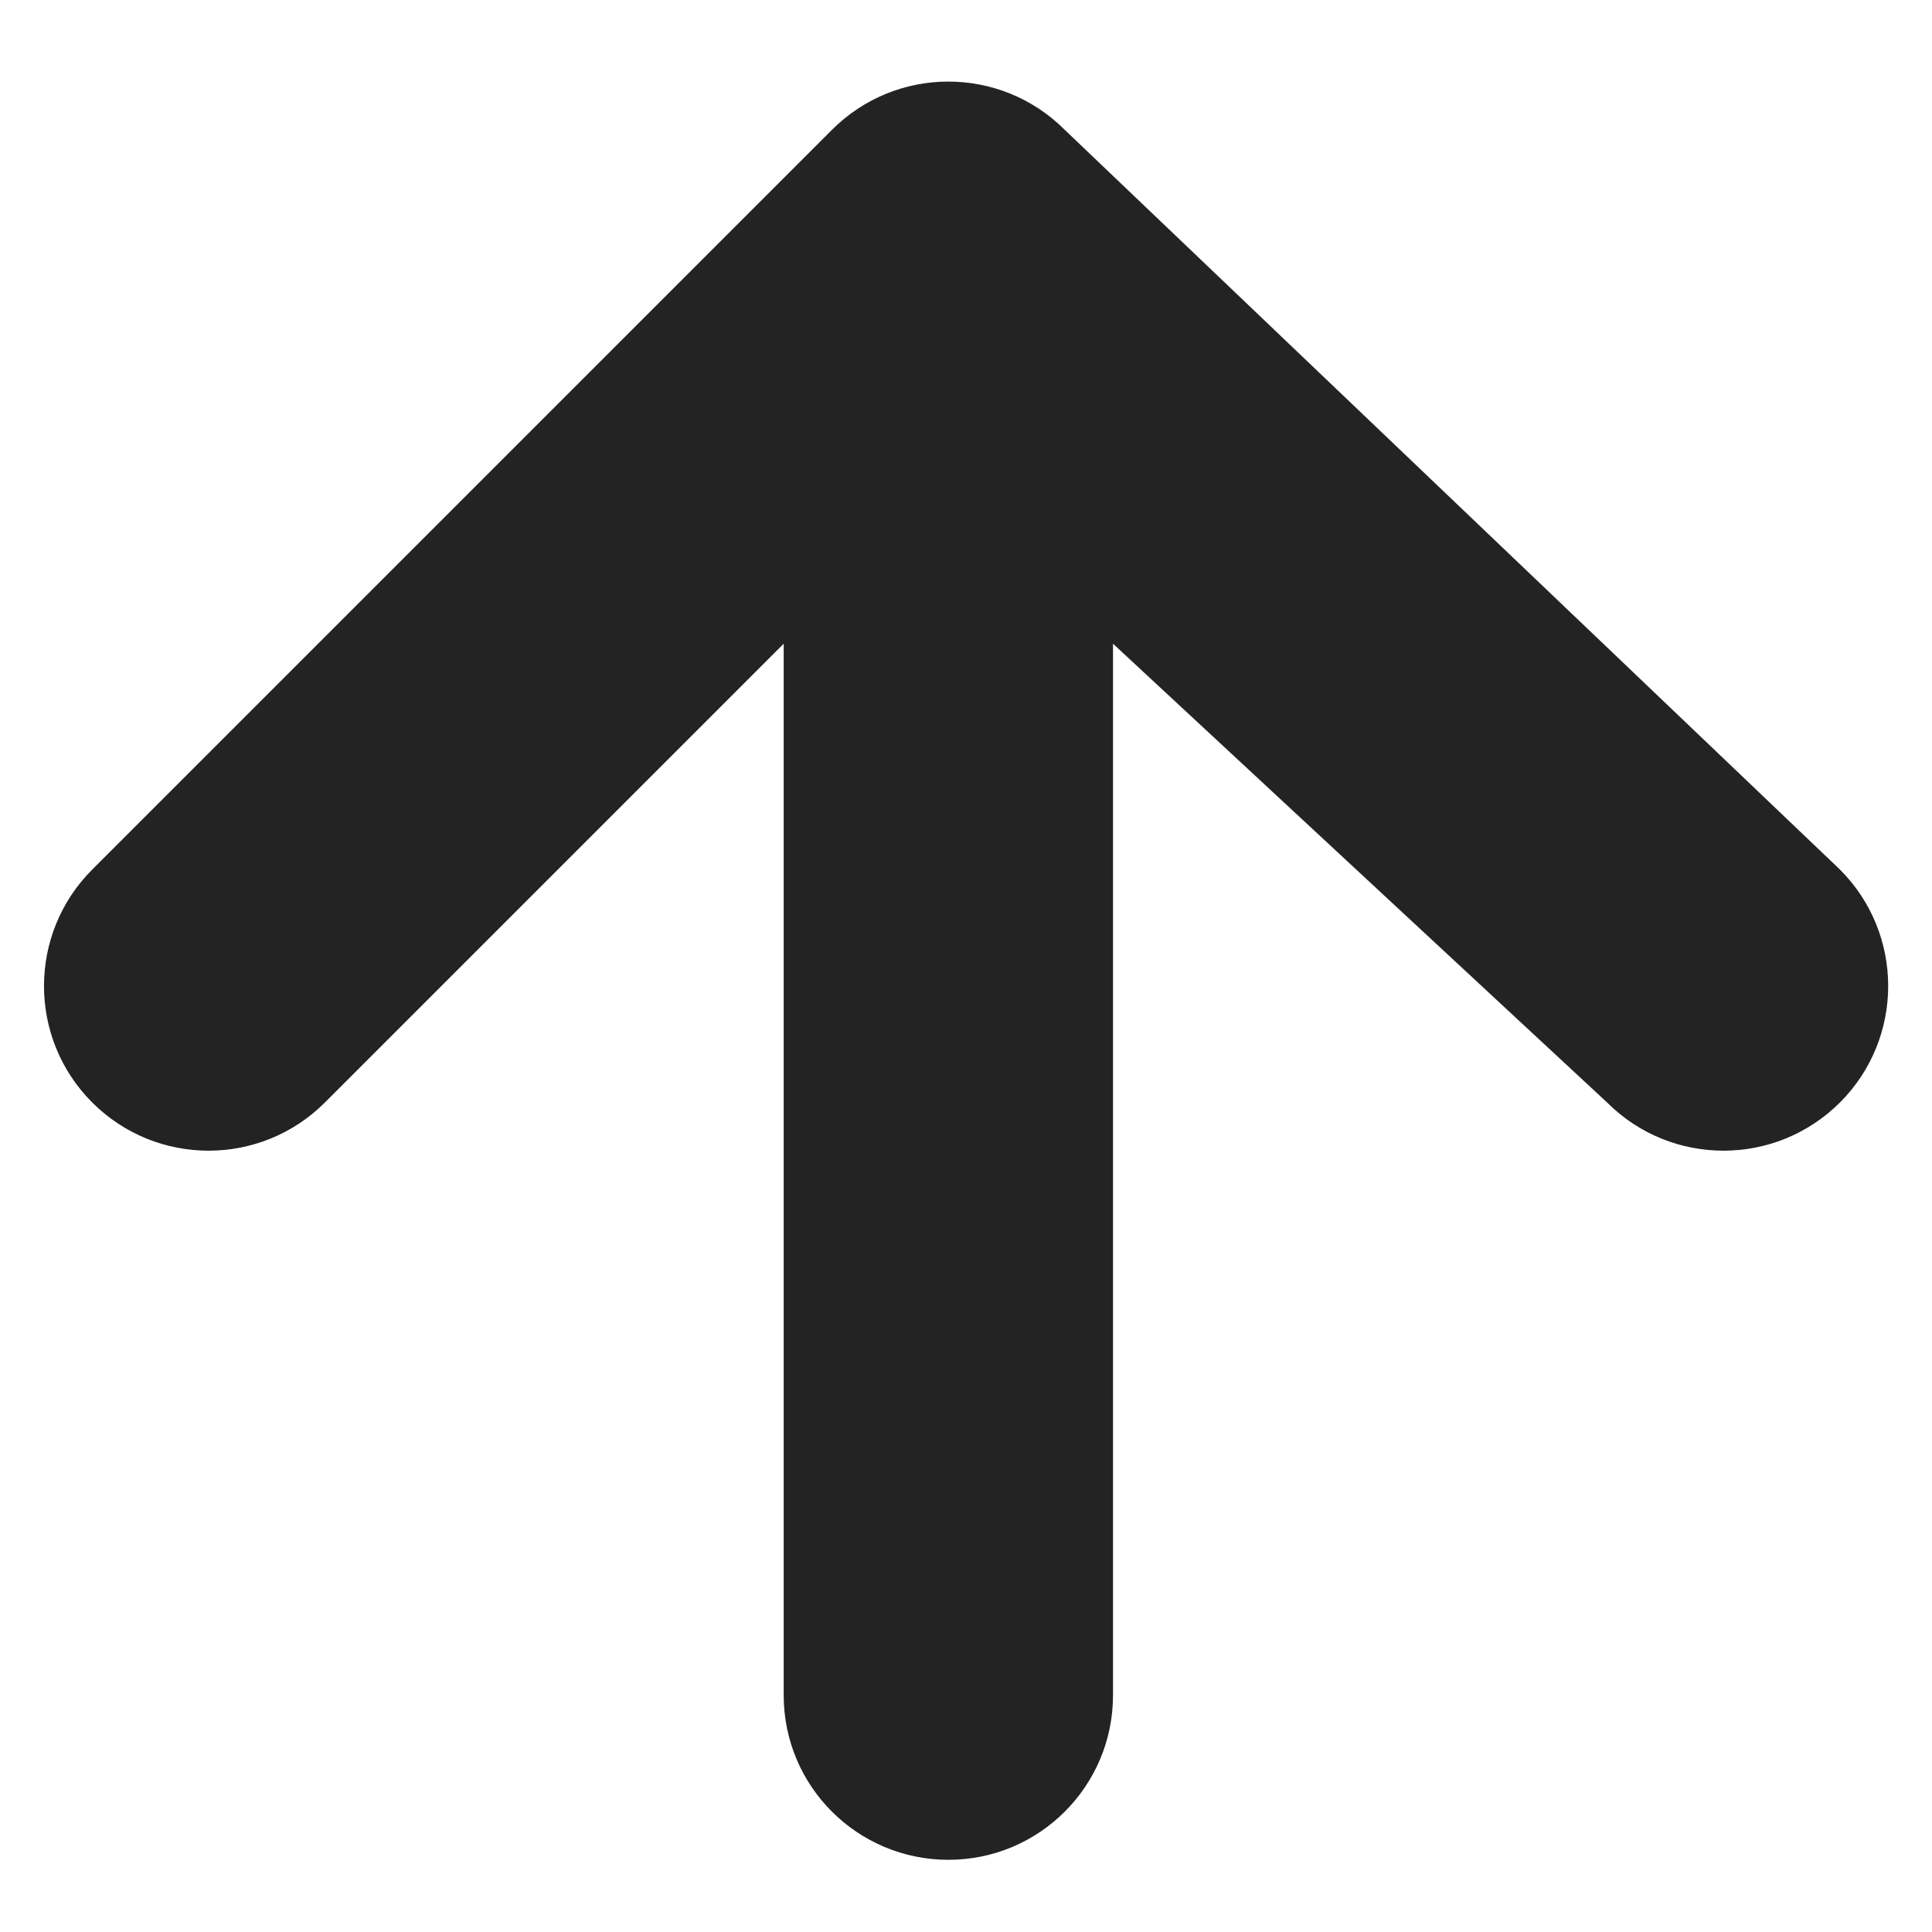 <svg width="11" height="11" viewBox="0 0 11 11" fill="none" xmlns="http://www.w3.org/2000/svg">
<path fill-rule="evenodd" clip-rule="evenodd" d="M0.525 4.951L4.737 0.739C5.103 0.373 5.696 0.373 6.062 0.739L10.476 4.951C10.842 5.317 10.842 5.911 10.476 6.277C10.109 6.643 9.516 6.643 9.15 6.277L6.337 3.665L6.337 9.652C6.337 10.17 5.917 10.589 5.4 10.589C4.882 10.589 4.462 10.17 4.462 9.652L4.462 3.665L1.85 6.277C1.484 6.643 0.891 6.643 0.525 6.277C0.159 5.911 0.159 5.317 0.525 4.951Z" fill="#232323"/>
</svg>
